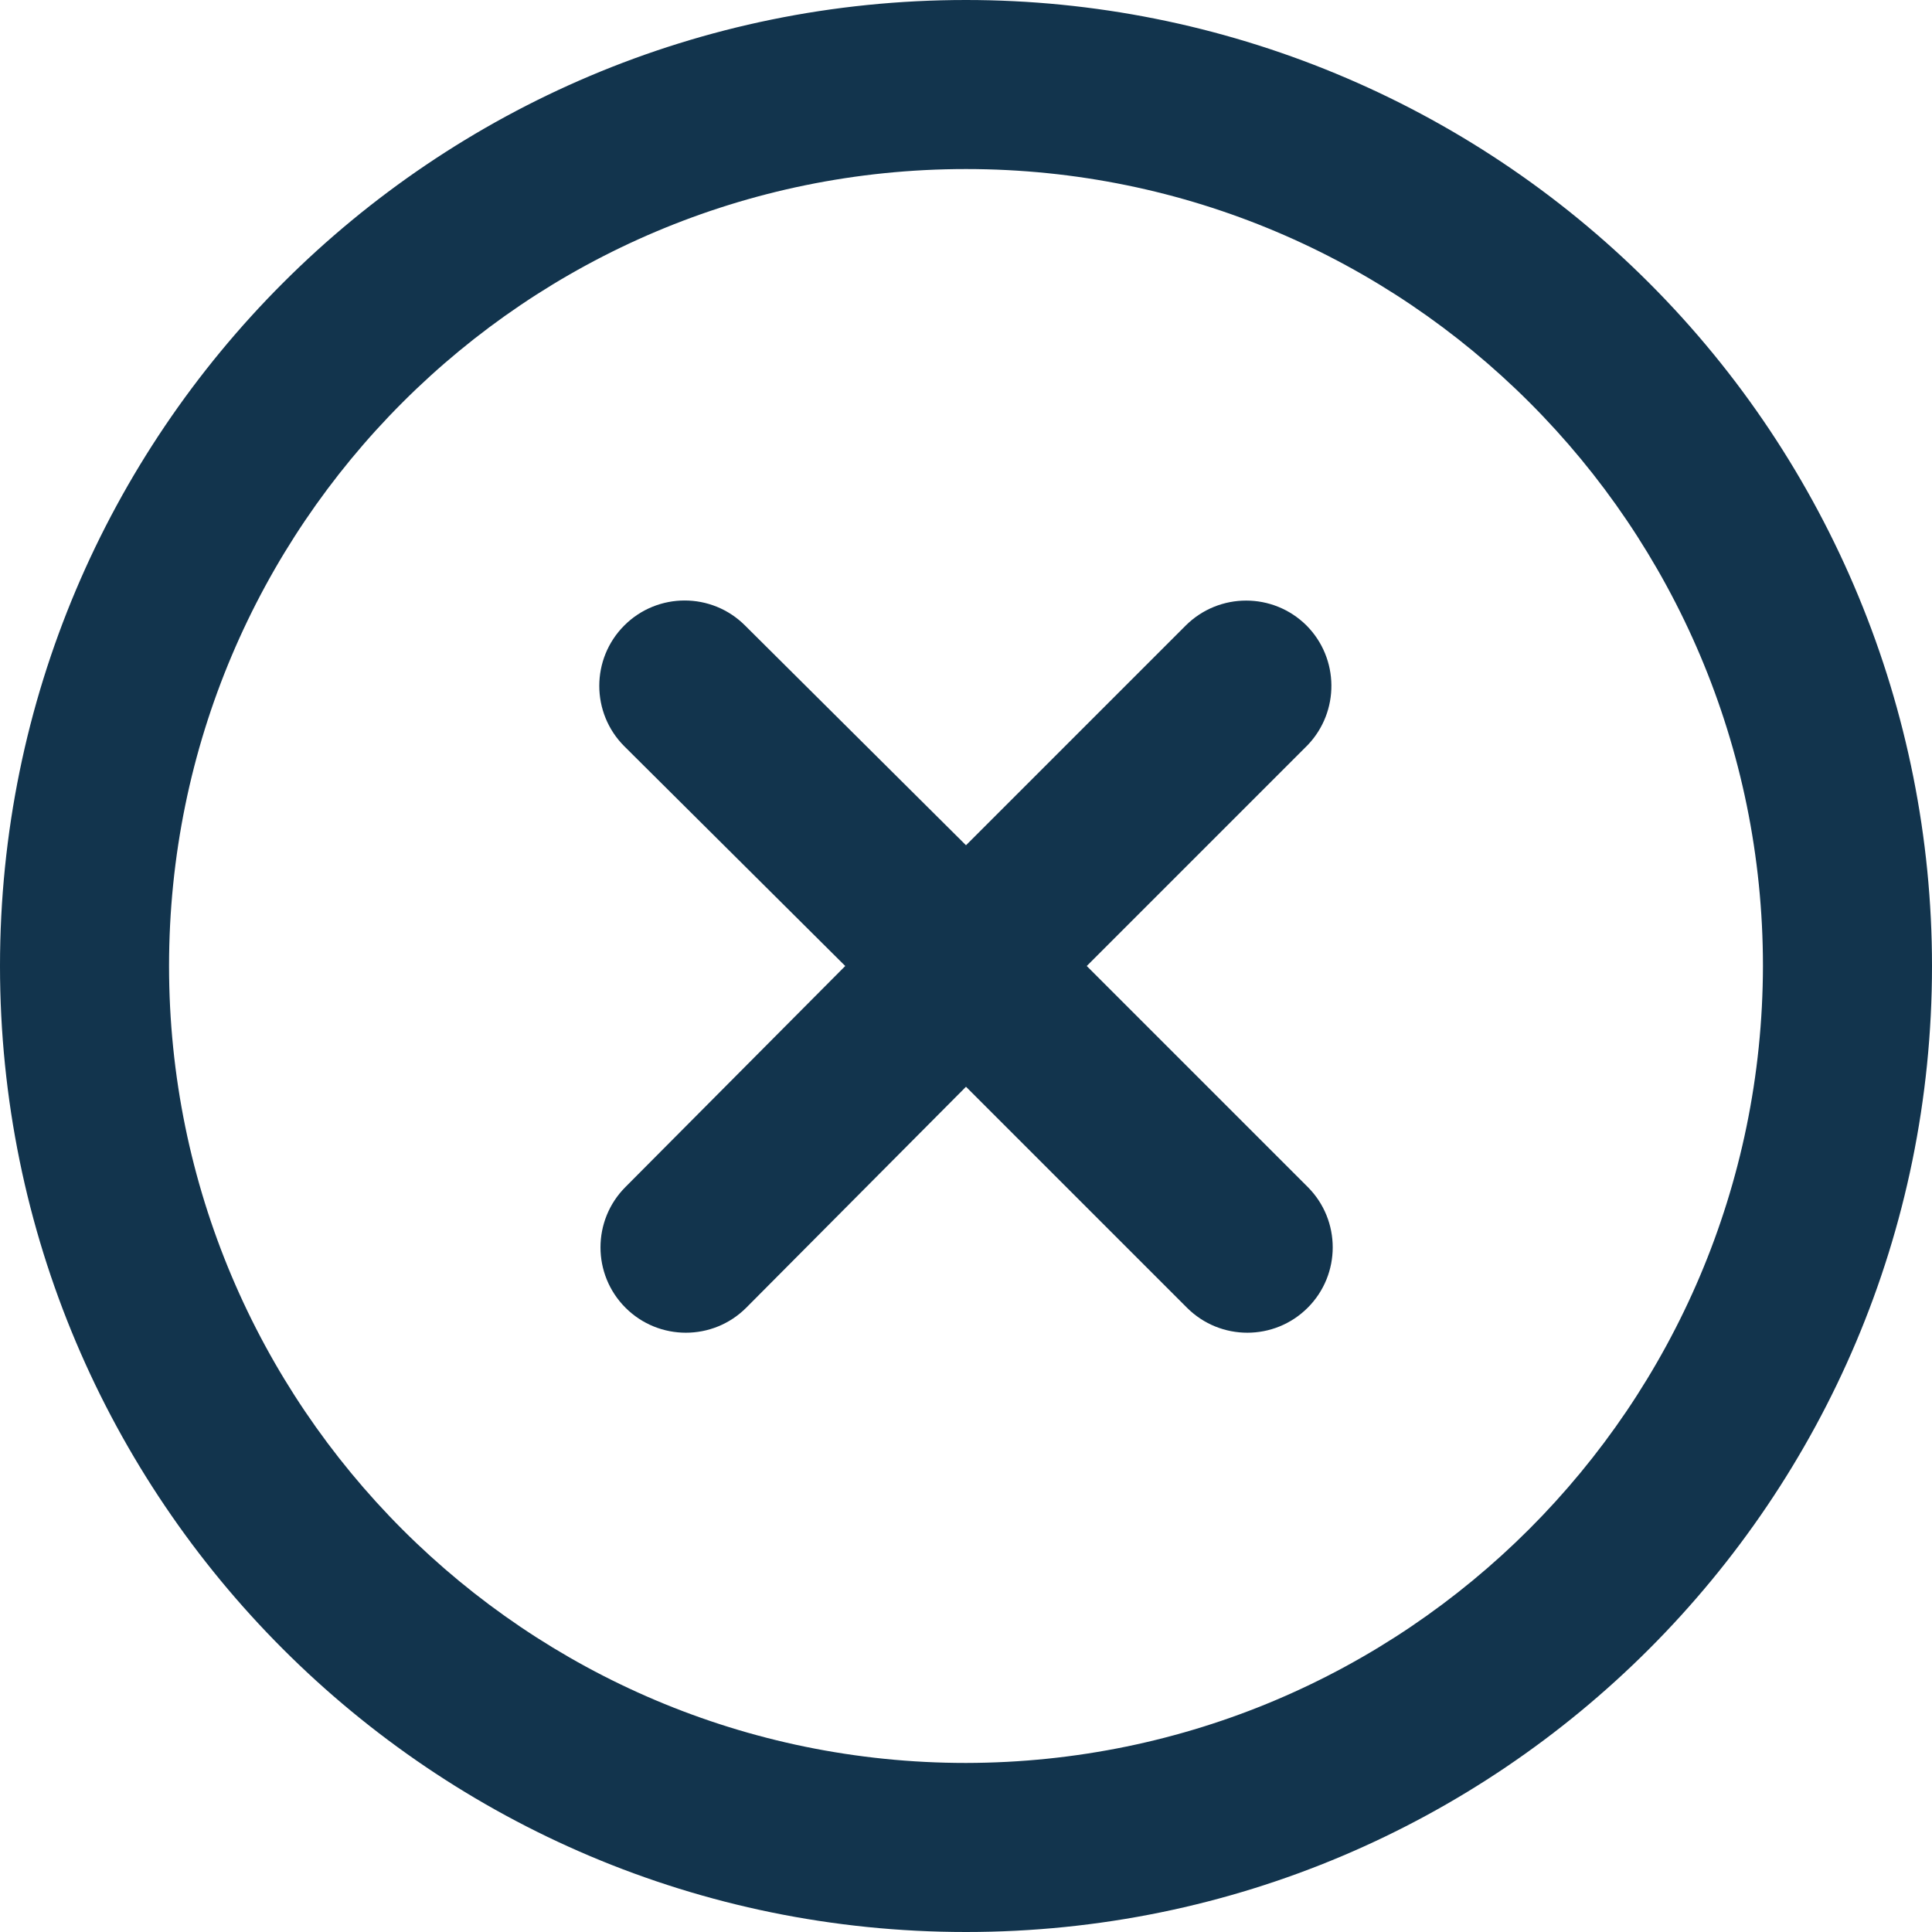 <?xml version="1.0" encoding="UTF-8"?>
<svg width="16px" height="16px" viewBox="0 0 16 16" version="1.1" xmlns="http://www.w3.org/2000/svg" xmlns:xlink="http://www.w3.org/1999/xlink">
    <!-- Generator: Sketch 52.6 (67491) - http://www.bohemiancoding.com/sketch -->
    <title>icon/circle-cross</title>
    <desc>Created with Sketch.</desc>
    <g id="Icons-✅" stroke="none" stroke-width="1" fill="none" fill-rule="evenodd">
        <g id="Icons" transform="translate(-736, -2388)" fill="#12344D">
            <g id="icon/circle-cross" transform="translate(736, 2388)">
                <g id="circle-cross">
                    <path d="M8,0 C10.122,1.2991861e-16 12.157,0.843 13.657,2.343 C15.157,3.843 16,5.878 16,8 C16,12.418 12.418,16 8,16 C3.582,16 -5.41083001e-16,12.418 0,8 C5.41083001e-16,3.582 3.582,-2.705415e-16 8,0 Z M8,14.6 C11.643,14.594 14.594,11.643 14.6,8 C14.6,4.355 11.645,1.4 8,1.4 C4.355,1.4 1.4,4.355 1.4,8 C1.4,11.645 4.355,14.6 8,14.6 Z M10.82,5.18 C11.091,5.453 11.095,5.892 10.83,6.17 L9,8 L10.83,9.83 C11.106,10.106 11.106,10.554 10.83,10.83 C10.554,11.106 10.106,11.106 9.83,10.83 L8,9 L6.18,10.83 C5.904,11.106 5.456,11.106 5.18,10.83 C4.904,10.554 4.904,10.106 5.18,9.83 L7,8 L5.17,6.18 C4.894,5.904 4.894,5.456 5.17,5.18 C5.446,4.904 5.894,4.904 6.17,5.18 L8,7 L9.82,5.18 C10.097,4.905 10.543,4.905 10.82,5.18 Z" id="Combined-Shape"></path>
                </g>
            </g>
        </g>
    </g>
</svg>